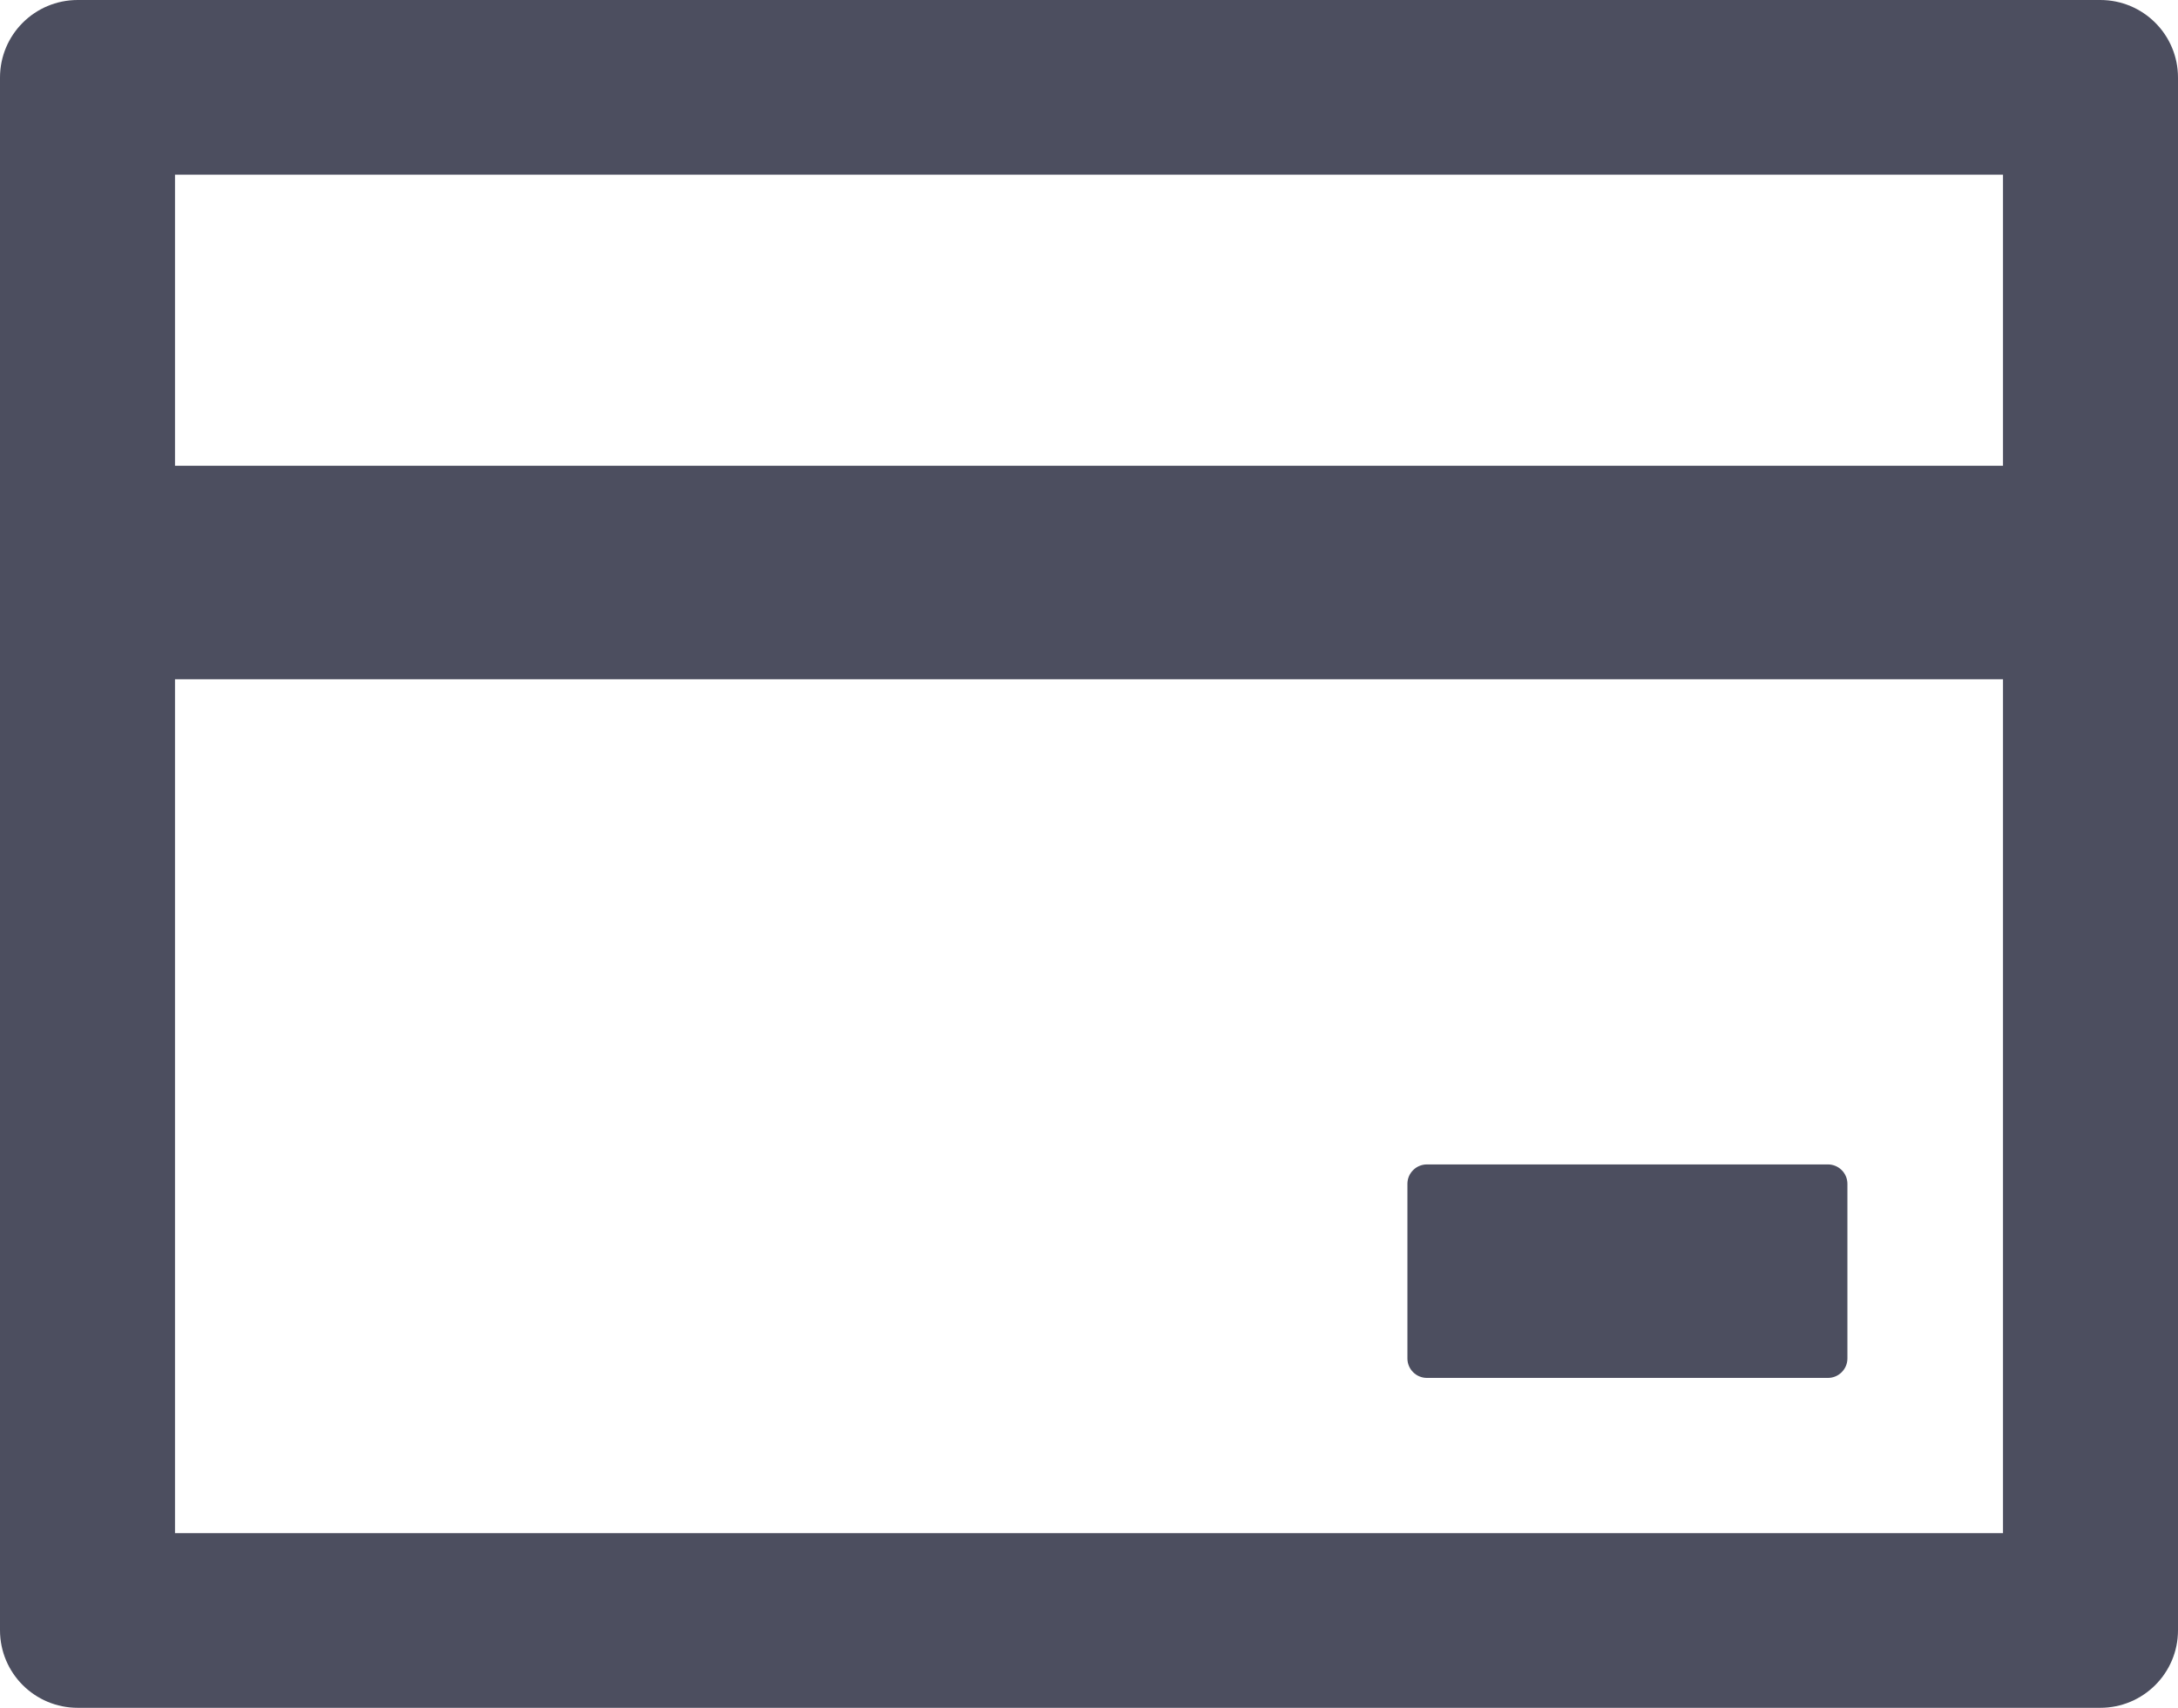 <svg width="51" height="40" viewBox="0 0 51 40" fill="none" xmlns="http://www.w3.org/2000/svg">
<path d="M49.179 0H1.821C0.814 0 0 0.812 0 1.818V38.182C0 39.188 0.814 40 1.821 40H49.179C50.186 40 51 39.188 51 38.182V1.818C51 0.812 50.186 0 49.179 0ZM4.098 4.091H46.902V10.909H4.098V4.091ZM46.902 35.909H4.098V15.909H46.902V35.909ZM33.412 32.273H42.804C43.054 32.273 43.259 32.068 43.259 31.818V27.727C43.259 27.477 43.054 27.273 42.804 27.273H33.412C33.161 27.273 32.956 27.477 32.956 27.727V31.818C32.956 32.068 33.161 32.273 33.412 32.273Z" fill="#4C4E5F"/>
</svg>
